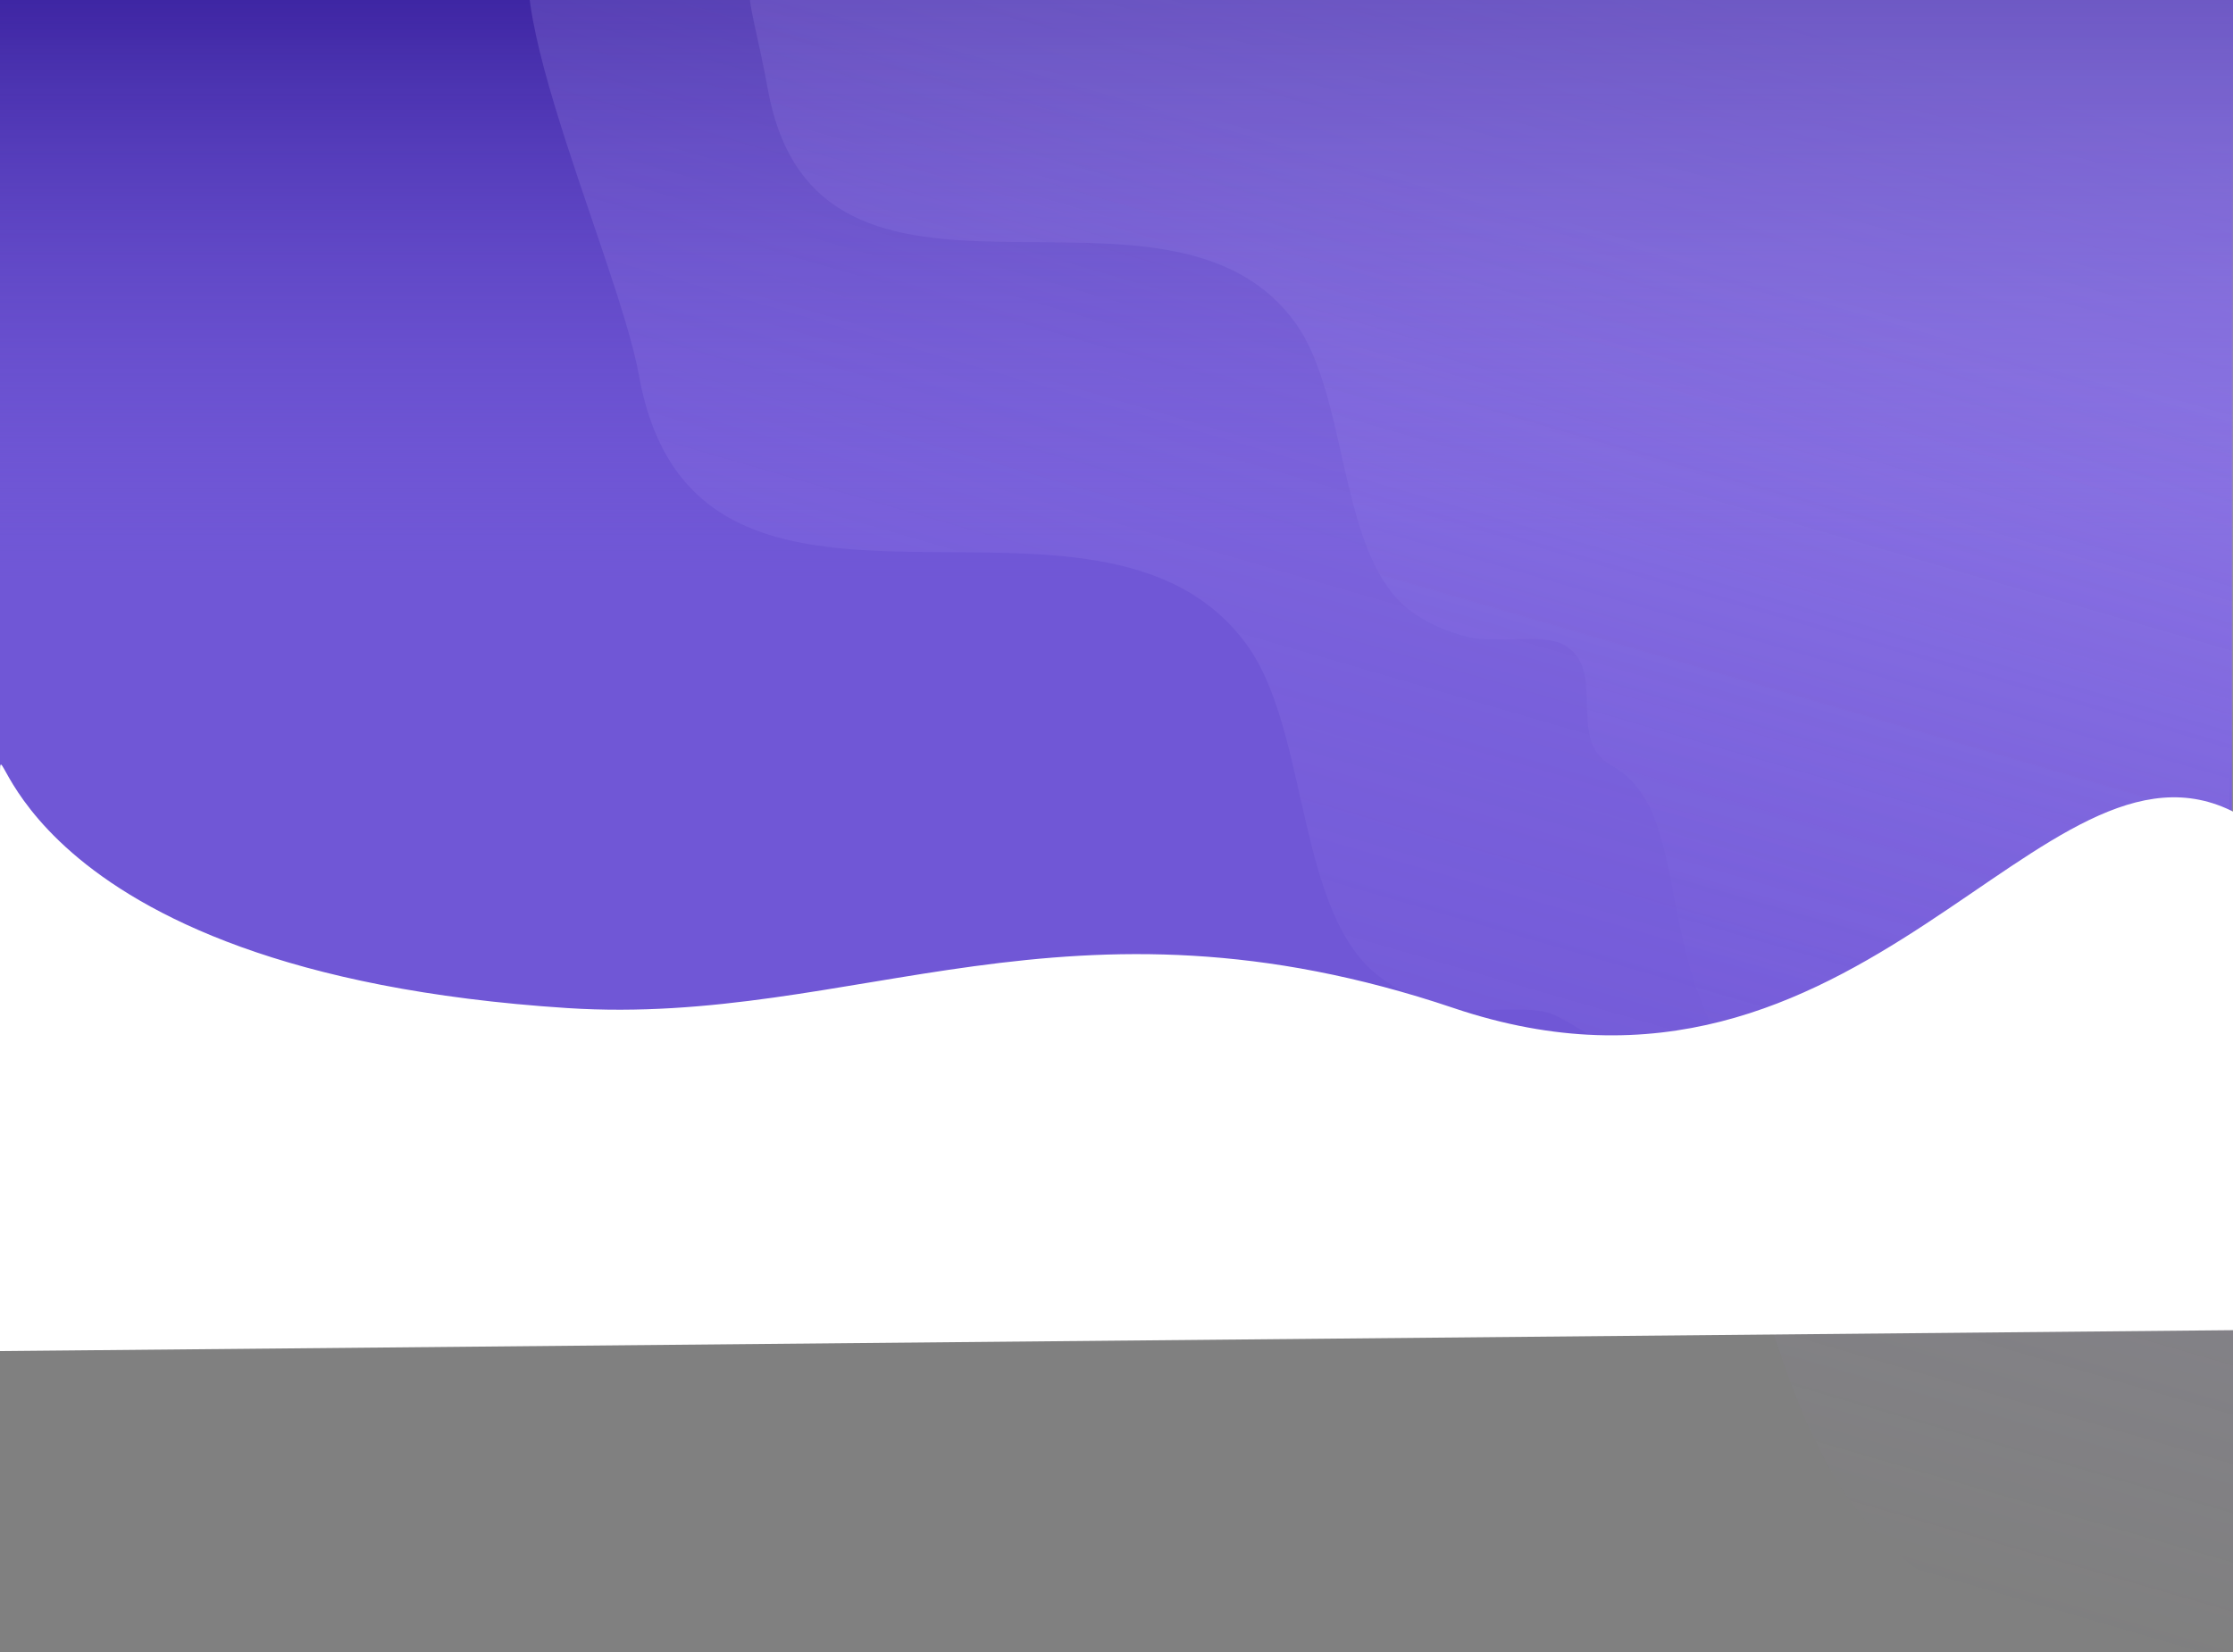 <svg width="1920" height="1421" viewBox="0 0 1920 1421" fill="none" xmlns="http://www.w3.org/2000/svg">
<rect x="0" y="0" width="1920" height="1421" fill="#808080" stroke="none"/>
<path d="M-1 0H1919V1080H-1V0Z" fill="#7057D6"/>
<rect width="1922" height="498" fill="url(#paint0_linear)"/>
<path opacity="0.2" d="M695.98 -38C622.097 -38 643.773 -14.693 660.132 76.341C702.57 312.504 1003.33 124.073 1113.98 278C1156.12 336.743 1151.51 454.341 1197.63 510.767C1213.26 529.901 1236.94 541.515 1262.3 547.96C1284.21 553.532 1326.01 545.107 1343.44 553.968C1383.52 574.377 1345.4 636.409 1385.59 658.329C1505.61 723.617 1316.75 1053.78 1903.98 1028C1903.98 1028 1948.72 -14.054 1922 -24C1895.28 -33.946 769.863 -38 695.98 -38Z" fill="url(#paint1_linear)"/>
<path opacity="0.2" d="M482 -64C396.839 -64 530.542 217.95 549.398 322.849C598.314 594.979 944.986 377.85 1072.52 555.22C1121.1 622.909 1115.78 758.418 1168.95 823.438C1186.96 845.485 1214.25 858.868 1243.49 866.294C1268.75 872.715 1316.92 863.007 1337.02 873.218C1634.45 1024.65 1389.42 1445.5 1983.12 1419.44C1983.12 1419.44 1996.6 -6.446 1965.8 -17.906C1935.01 -29.367 567.161 -64 482 -64Z" fill="url(#paint2_linear)"/>
<path d="M1250 867C918 755 736 883 488 867C2.97 835.708 0 609 0 667V1162L1922 1144V699C1756 612 1601.28 985.505 1250 867Z" fill="white"/>
<defs>
<linearGradient id="paint0_linear" x1="961" y1="0" x2="961" y2="498" gradientUnits="userSpaceOnUse">
<stop stop-color="#3E26A3"/>
<stop offset="1" stop-color="#7057D6" stop-opacity="0"/>
</linearGradient>
<linearGradient id="paint1_linear" x1="1499.52" y1="5.566" x2="1247.81" y2="870.178" gradientUnits="userSpaceOnUse">
<stop stop-color="#C5B3FF"/>
<stop offset="1" stop-color="#AA90FA" stop-opacity="0"/>
</linearGradient>
<linearGradient id="paint2_linear" x1="1516.92" y1="241.295" x2="1226.95" y2="1237.63" gradientUnits="userSpaceOnUse">
<stop stop-color="#C5B3FF"/>
<stop offset="1" stop-color="#AA90FA" stop-opacity="0"/>
</linearGradient>
</defs>
</svg>
